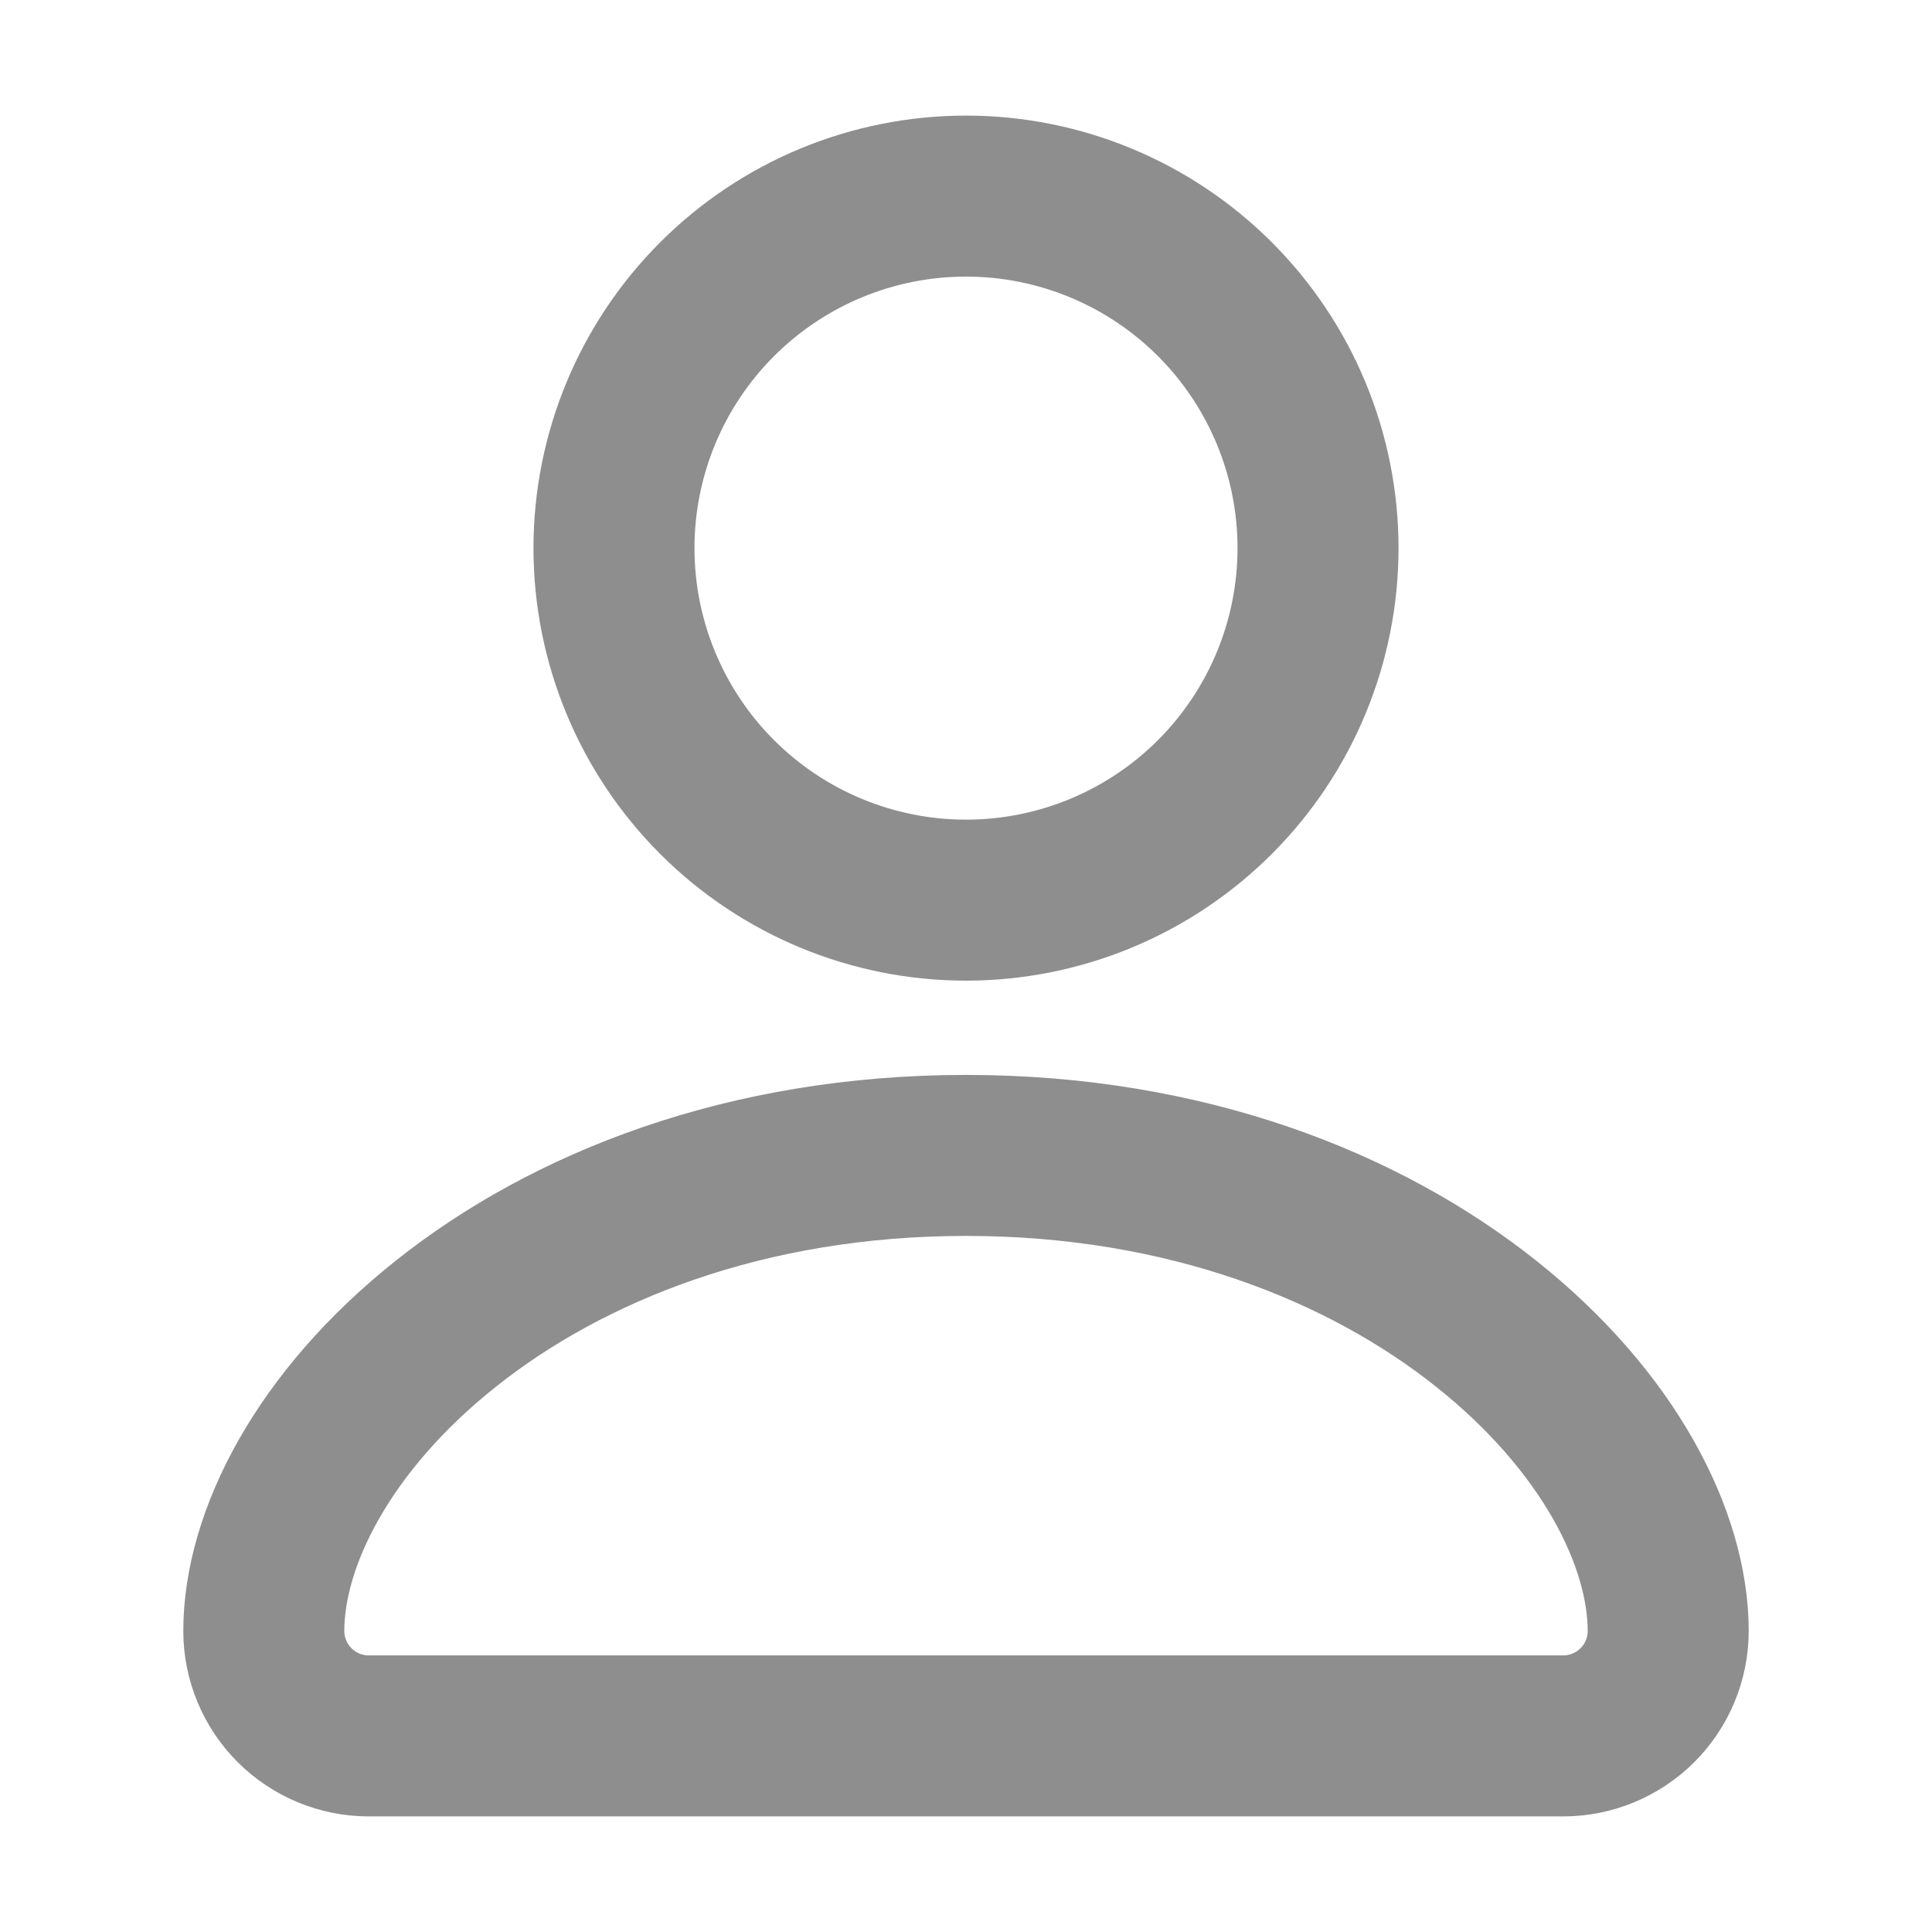 <svg width="24" height="24" viewBox="0 0 24 24" fill="none" xmlns="http://www.w3.org/2000/svg">
<path d="M12 14.353C14.736 14.353 16.947 15.24 18.456 16.439C19.992 17.658 20.723 19.123 20.723 20.261C20.723 20.607 20.585 20.938 20.341 21.182C20.096 21.426 19.765 21.564 19.42 21.564H4.58C4.235 21.564 3.903 21.426 3.659 21.182C3.415 20.938 3.277 20.607 3.277 20.261C3.277 19.123 4.008 17.658 5.544 16.439C7.053 15.24 9.263 14.353 12 14.353ZM12 2.436C13.16 2.436 14.272 2.897 15.092 3.717C15.912 4.537 16.373 5.649 16.373 6.809C16.373 7.969 15.912 9.081 15.092 9.901C14.272 10.721 13.16 11.182 12 11.182C10.84 11.182 9.728 10.721 8.908 9.901C8.088 9.081 7.627 7.969 7.627 6.809C7.627 5.649 8.088 4.537 8.908 3.717C9.728 2.897 10.84 2.436 12 2.436Z" stroke="#8E8E8E" stroke-width="2"/>
</svg>
